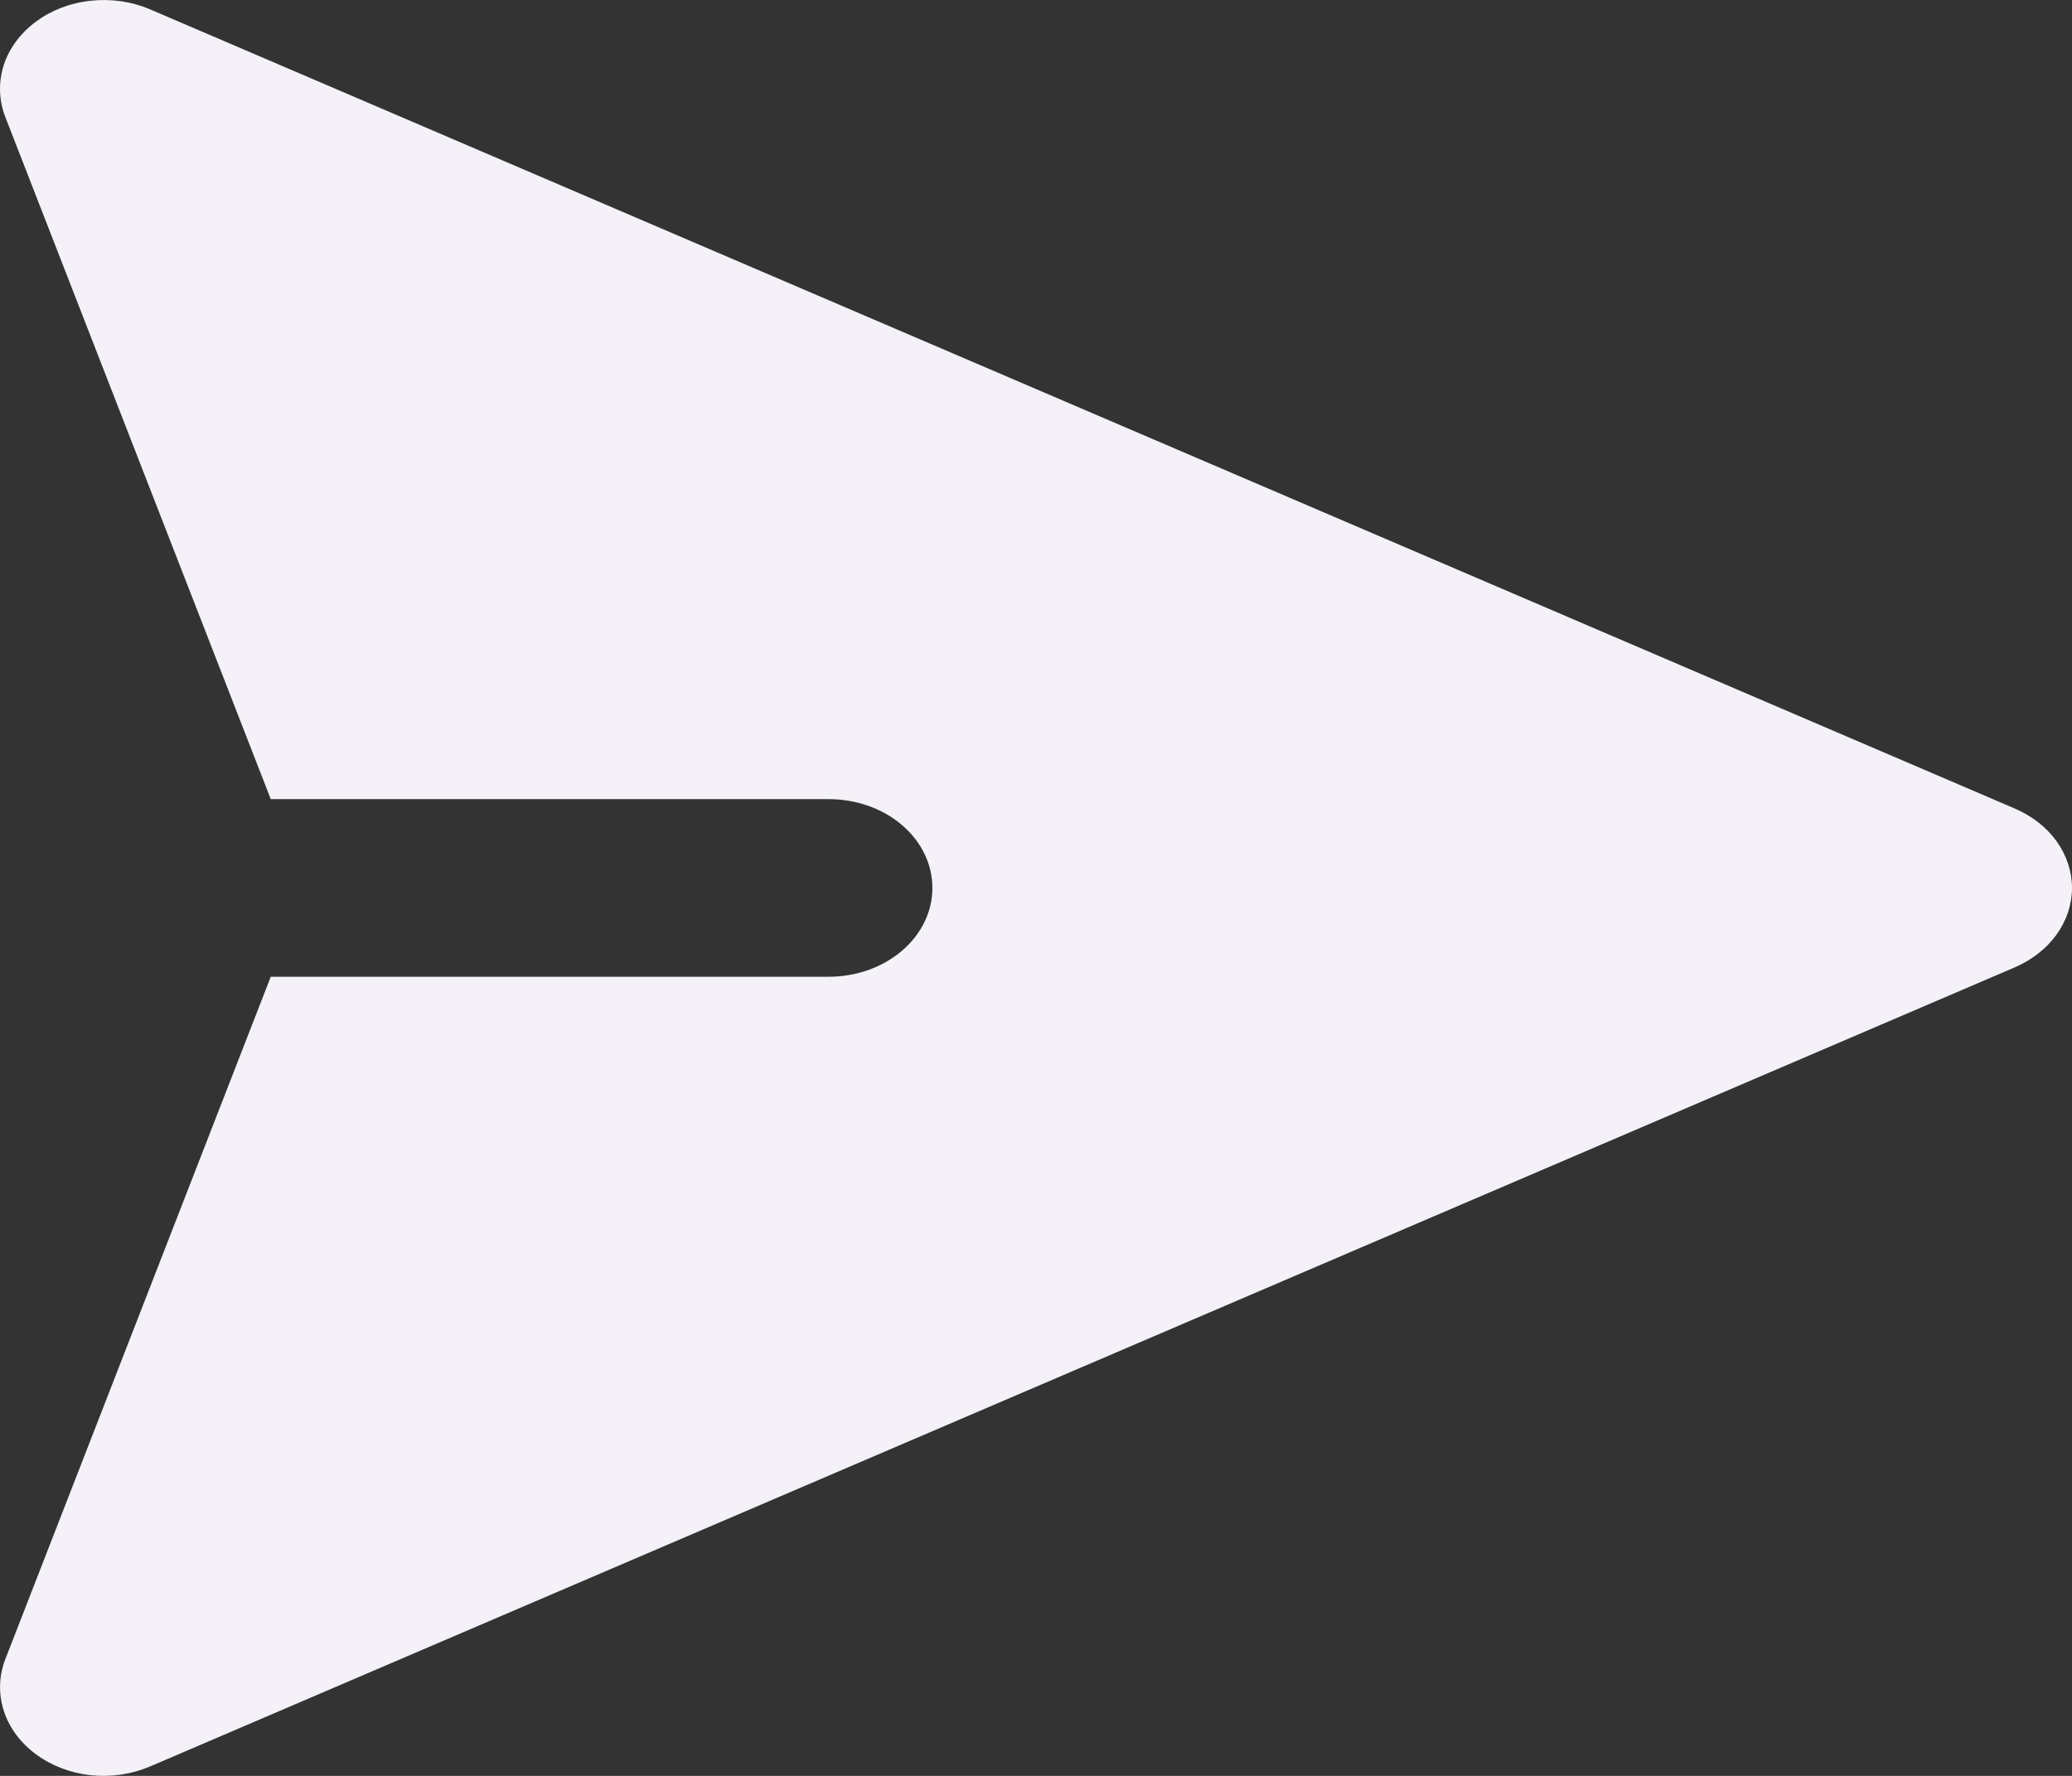<svg width="28" height="24" viewBox="0 0 28 24" fill="none" xmlns="http://www.w3.org/2000/svg">
<rect x="0" y="0" width="28" height="24" fill="#333333" stroke="none"/>
<path fill-rule="evenodd" clip-rule="evenodd" d="M0.484 0.294C0.693 0.138 0.951 0.039 1.226 0.01C1.501 -0.02 1.779 0.02 2.027 0.126L27.225 10.926C27.457 11.025 27.654 11.178 27.791 11.368C27.927 11.558 28 11.777 28 12C28 12.223 27.927 12.441 27.791 12.631C27.654 12.821 27.457 12.974 27.225 13.074L2.027 23.873C1.779 23.979 1.5 24.02 1.226 23.991C0.951 23.961 0.693 23.862 0.483 23.706C0.274 23.551 0.123 23.346 0.05 23.117C-0.023 22.888 -0.015 22.645 0.073 22.42L3.659 13.2H11.2C11.572 13.2 11.928 13.073 12.19 12.848C12.453 12.623 12.6 12.318 12.6 12C12.6 11.681 12.453 11.376 12.19 11.151C11.928 10.926 11.572 10.8 11.2 10.8H3.659L0.071 1.579C-0.016 1.354 -0.023 1.112 0.05 0.883C0.123 0.654 0.275 0.449 0.484 0.294Z" fill="#F5F1F8"/>
</svg>
